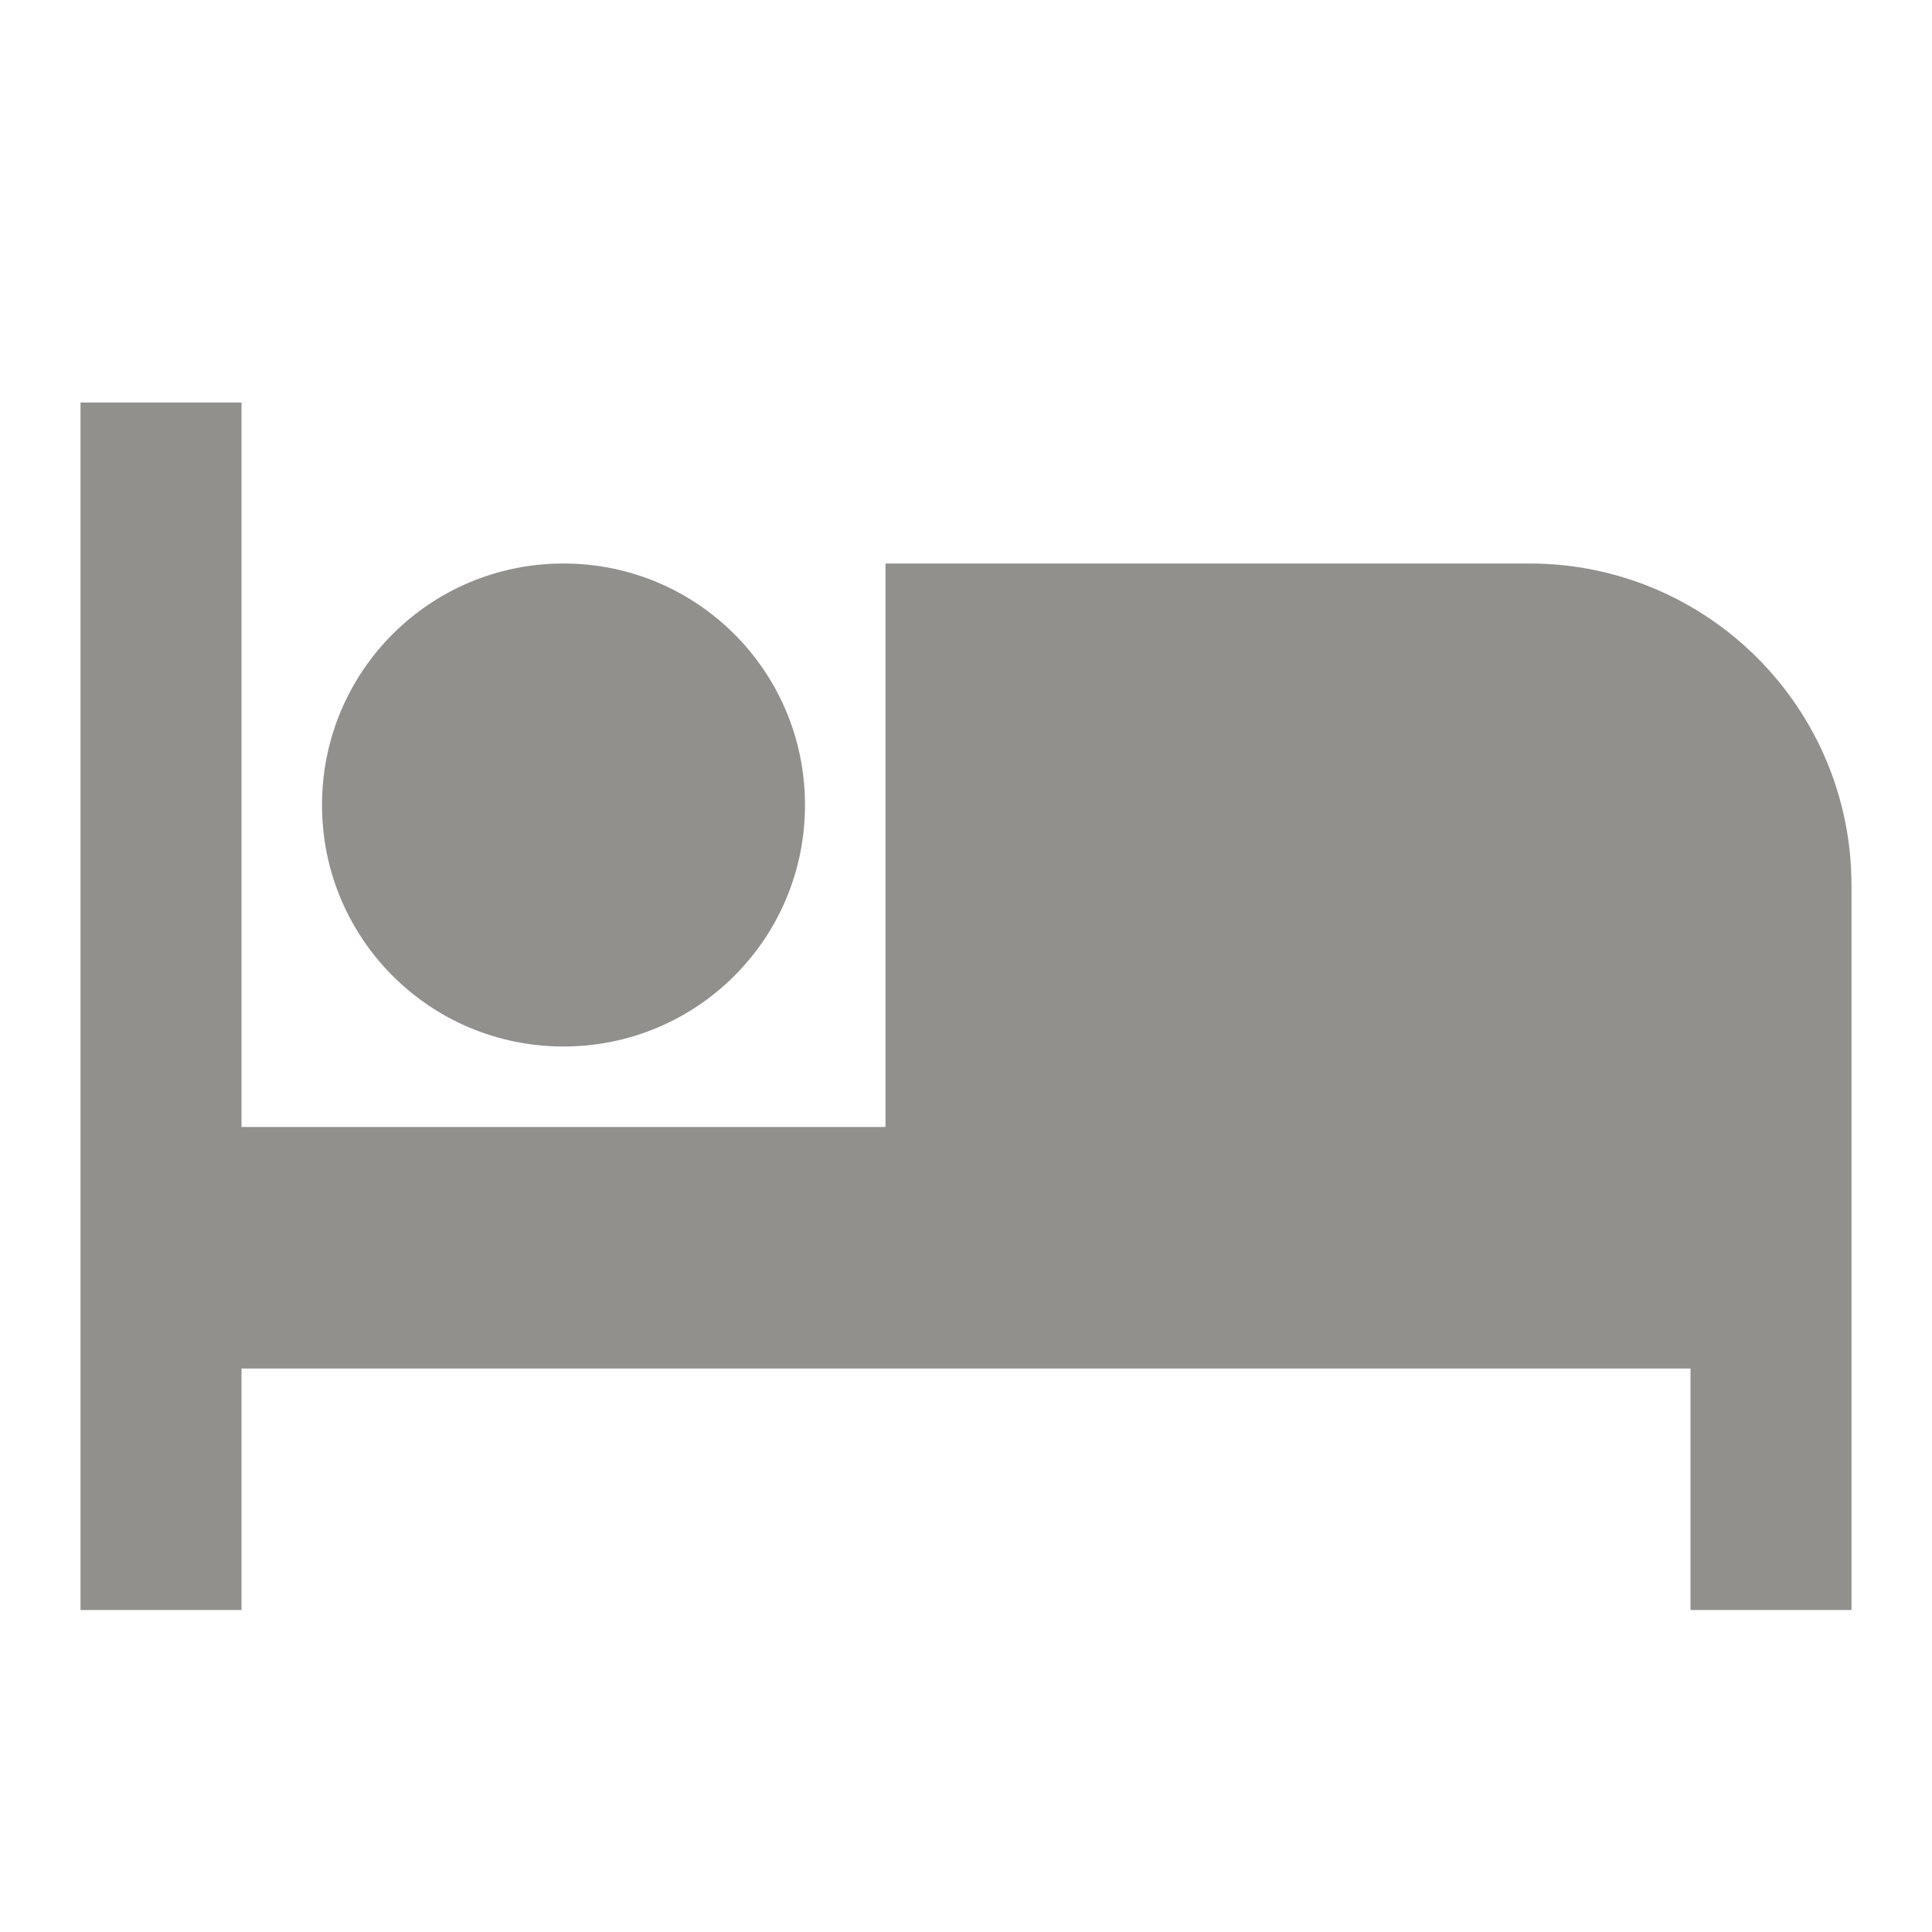 <!-- Generated by IcoMoon.io -->
<svg version="1.1" xmlns="http://www.w3.org/2000/svg" width="280" height="280" viewBox="0 0 280 280">
<title>mt-local_hotel</title>
<path fill="#91908d" d="M81.667 151.667c19.367 0 35-15.633 35-35s-15.633-35-35-35c-19.367 0-35 15.633-35 35s15.633 35 35 35v0zM221.667 81.667h-93.333v81.667h-93.333v-105h-23.333v175h23.333v-35h210v35h23.333v-105c0-25.783-20.883-46.667-46.667-46.667v0z"></path>
</svg>
